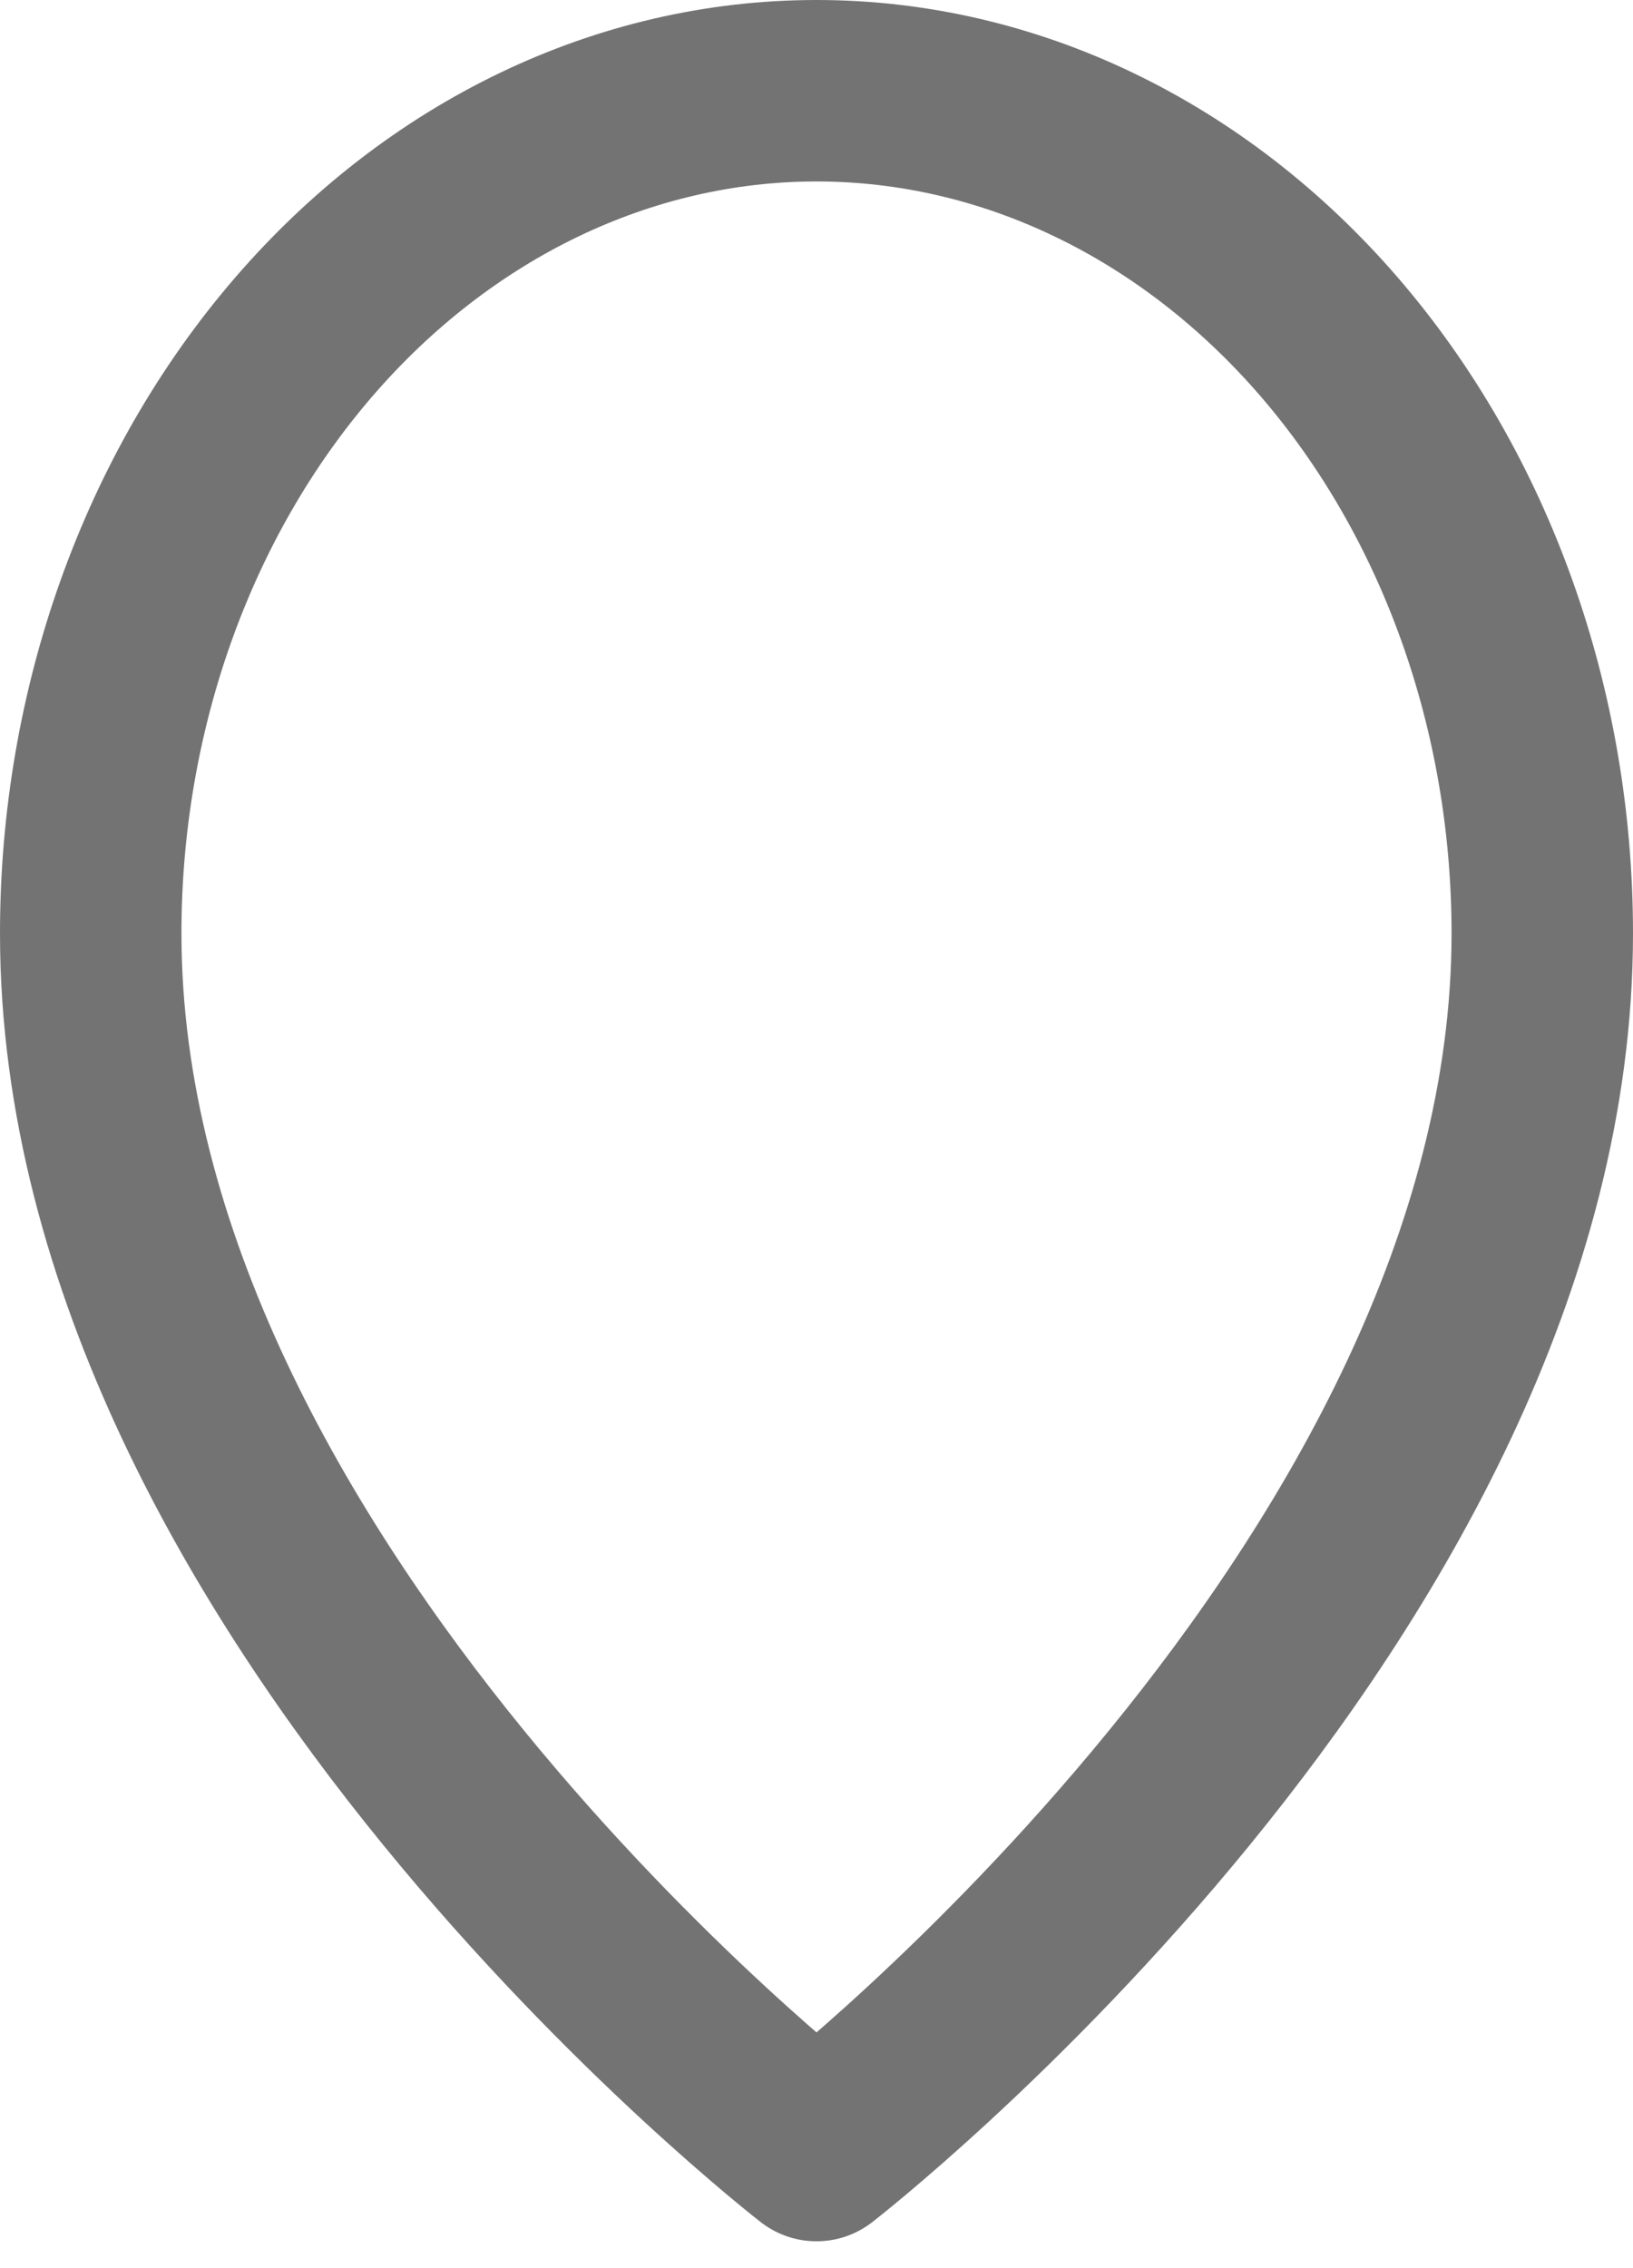 <svg width="18" height="25" viewBox="0 0 18 25" fill="none" xmlns="http://www.w3.org/2000/svg">
<path d="M17 10.288C17 17.512 9 23.704 9 23.704C9 23.704 1 17.512 1 10.288C1 7.825 1.843 5.462 3.343 3.72C4.843 1.979 6.878 1 9 1C11.122 1 13.157 1.979 14.657 3.72C16.157 5.462 17 7.825 17 10.288Z" stroke="#444444" stroke-opacity="0.75" stroke-width="2" stroke-linecap="round" stroke-linejoin="round"/>
</svg>
